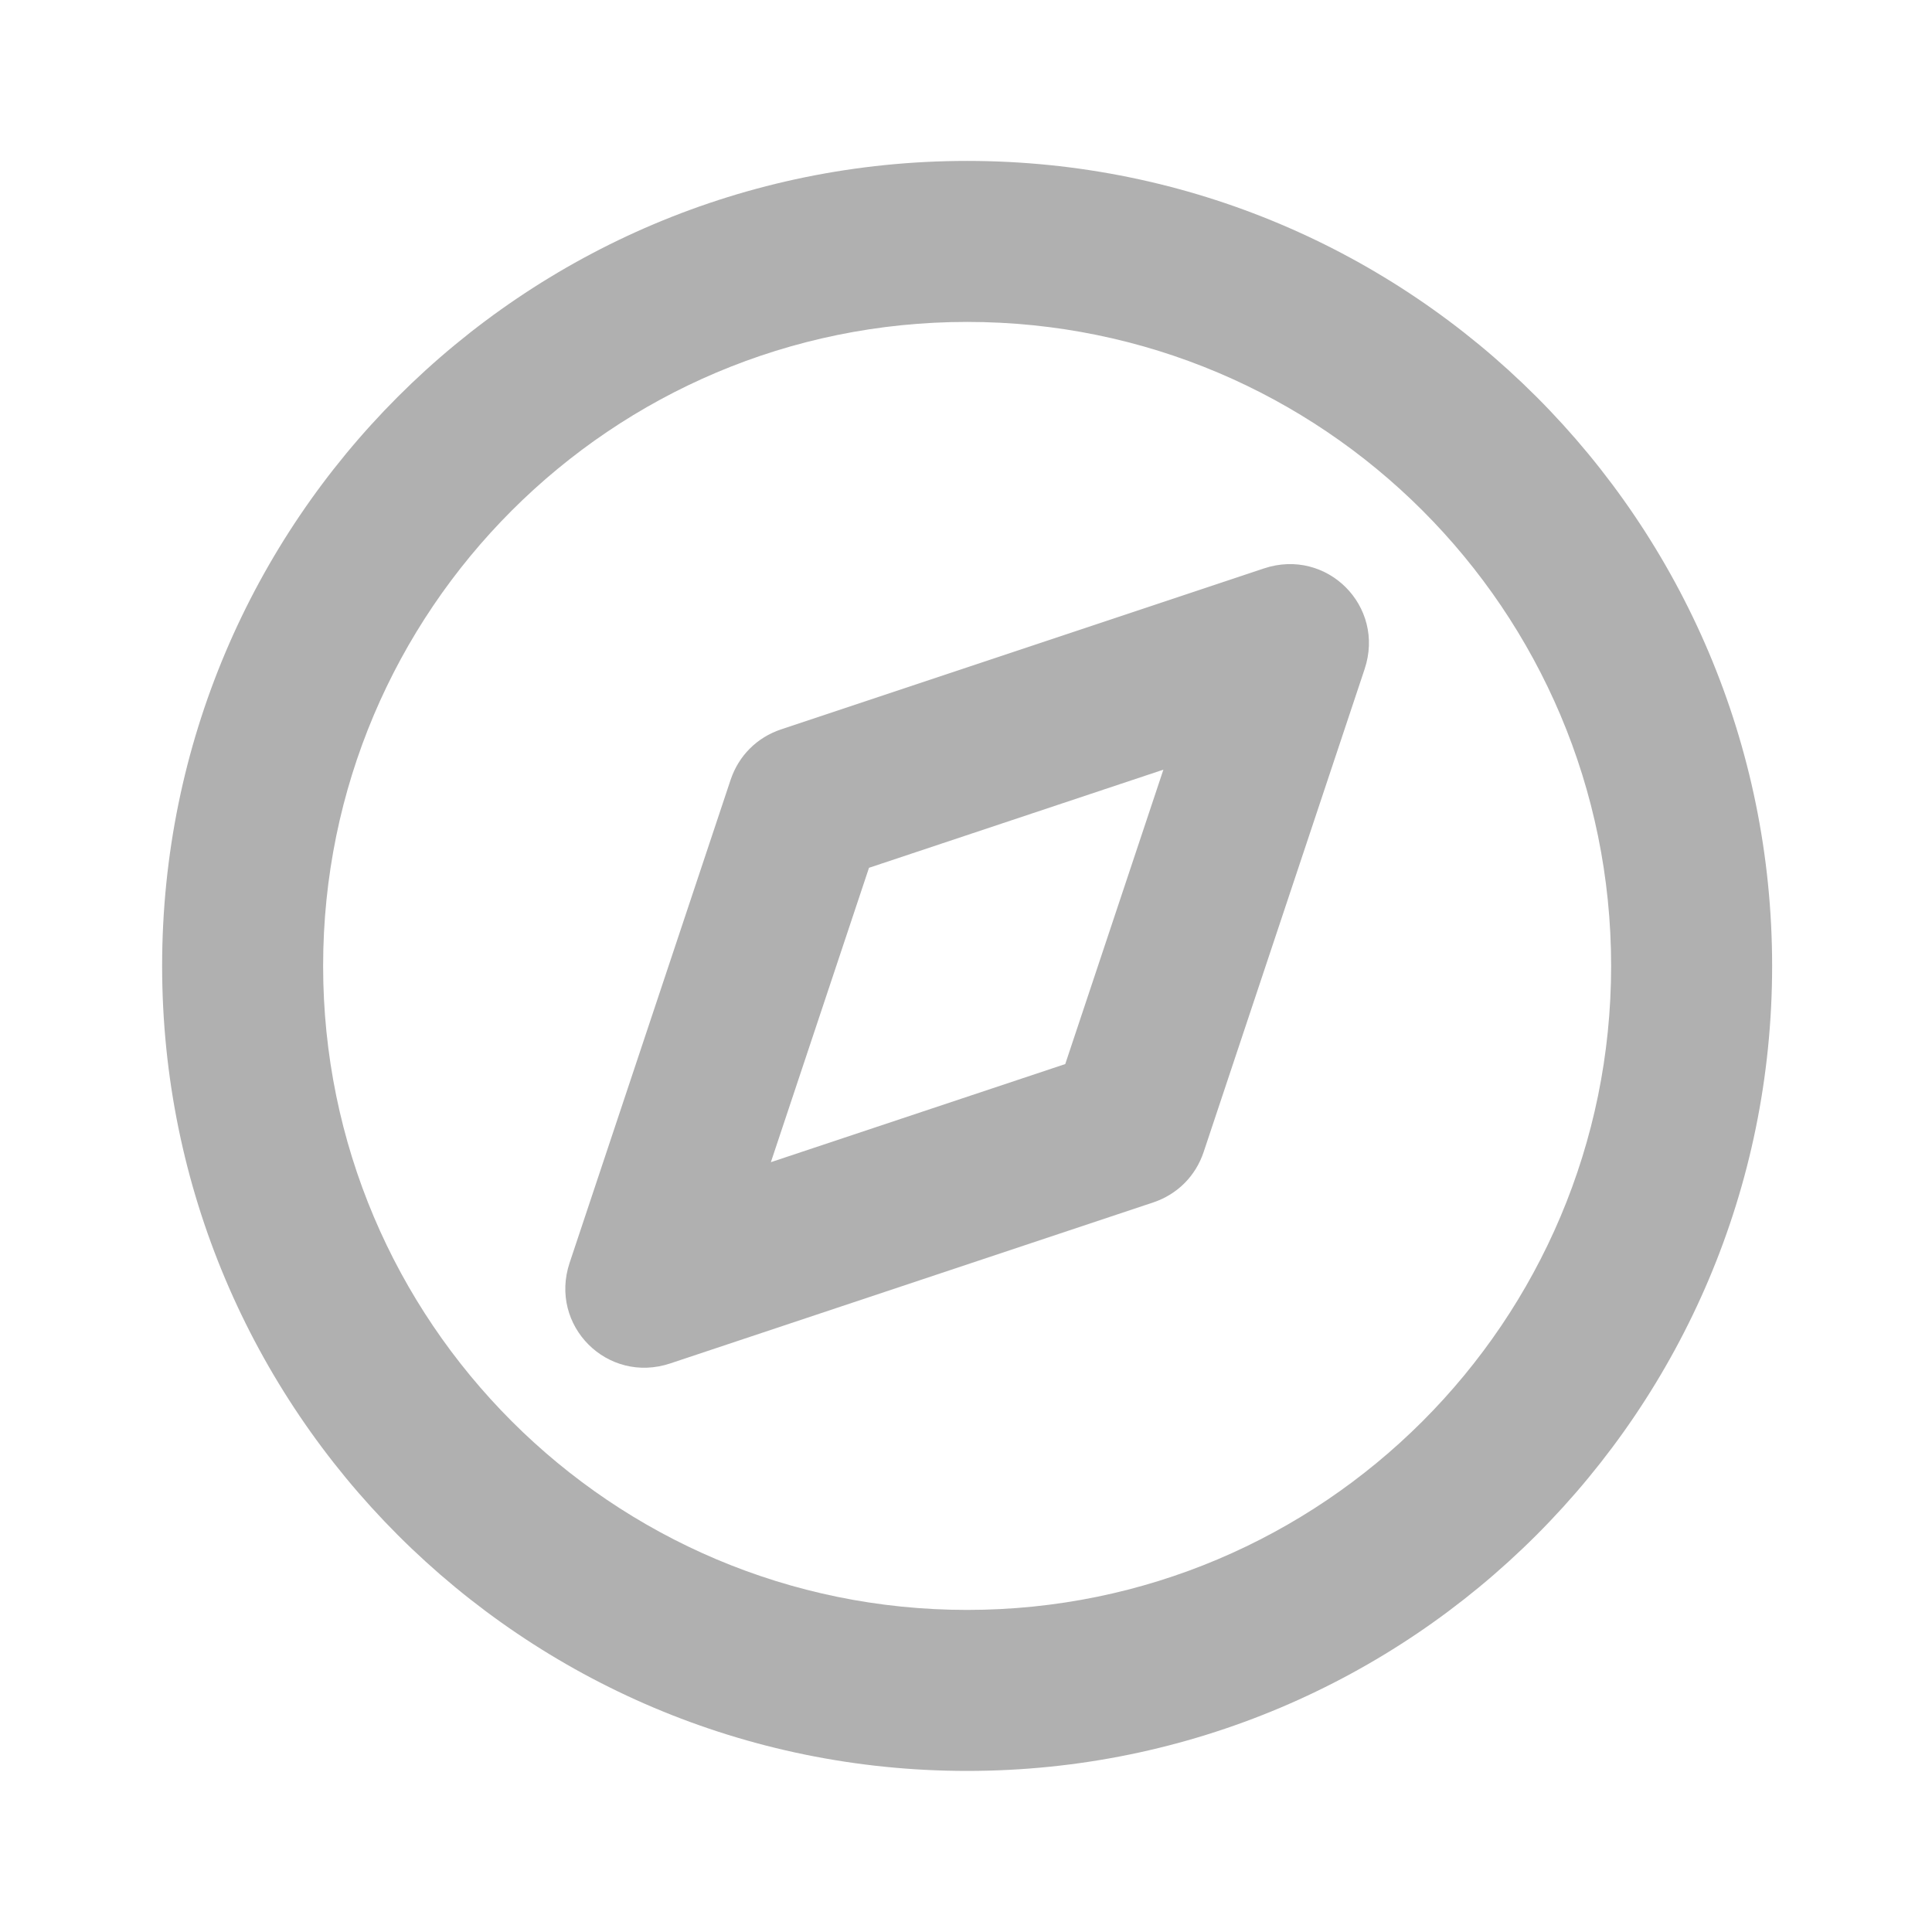 <svg xmlns="http://www.w3.org/2000/svg" width="35" height="35" viewBox="0 0 24 24" fill="none">
<path d="M12.014 1.999C6.491 1.999 2.014 6.476 2.014 11.999C2.014 17.522 6.491 21.999 12.014 21.999C17.537 21.999 22.014 17.522 22.014 11.999C22.014 6.476 17.537 1.999 12.014 1.999ZM12.014 3.999C16.432 3.999 20.014 7.581 20.014 11.999C20.014 16.417 16.432 19.999 12.014 19.999C7.596 19.999 4.014 16.417 4.014 11.999C4.014 7.581 7.596 3.999 12.014 3.999ZM15.702 7.061L9.702 9.061C9.403 9.161 9.176 9.388 9.076 9.687L7.076 15.687C6.816 16.468 7.545 17.197 8.326 16.937C9.077 16.686 13.576 15.187 14.326 14.937C14.625 14.837 14.852 14.61 14.952 14.311L16.952 8.311C17.212 7.53 16.483 6.801 15.702 7.061ZM14.452 9.561L13.233 13.218C12.447 13.48 11.015 13.957 9.576 14.437L10.795 10.78L14.452 9.561Z"
      fill="#B0B0B0"/>
</svg>